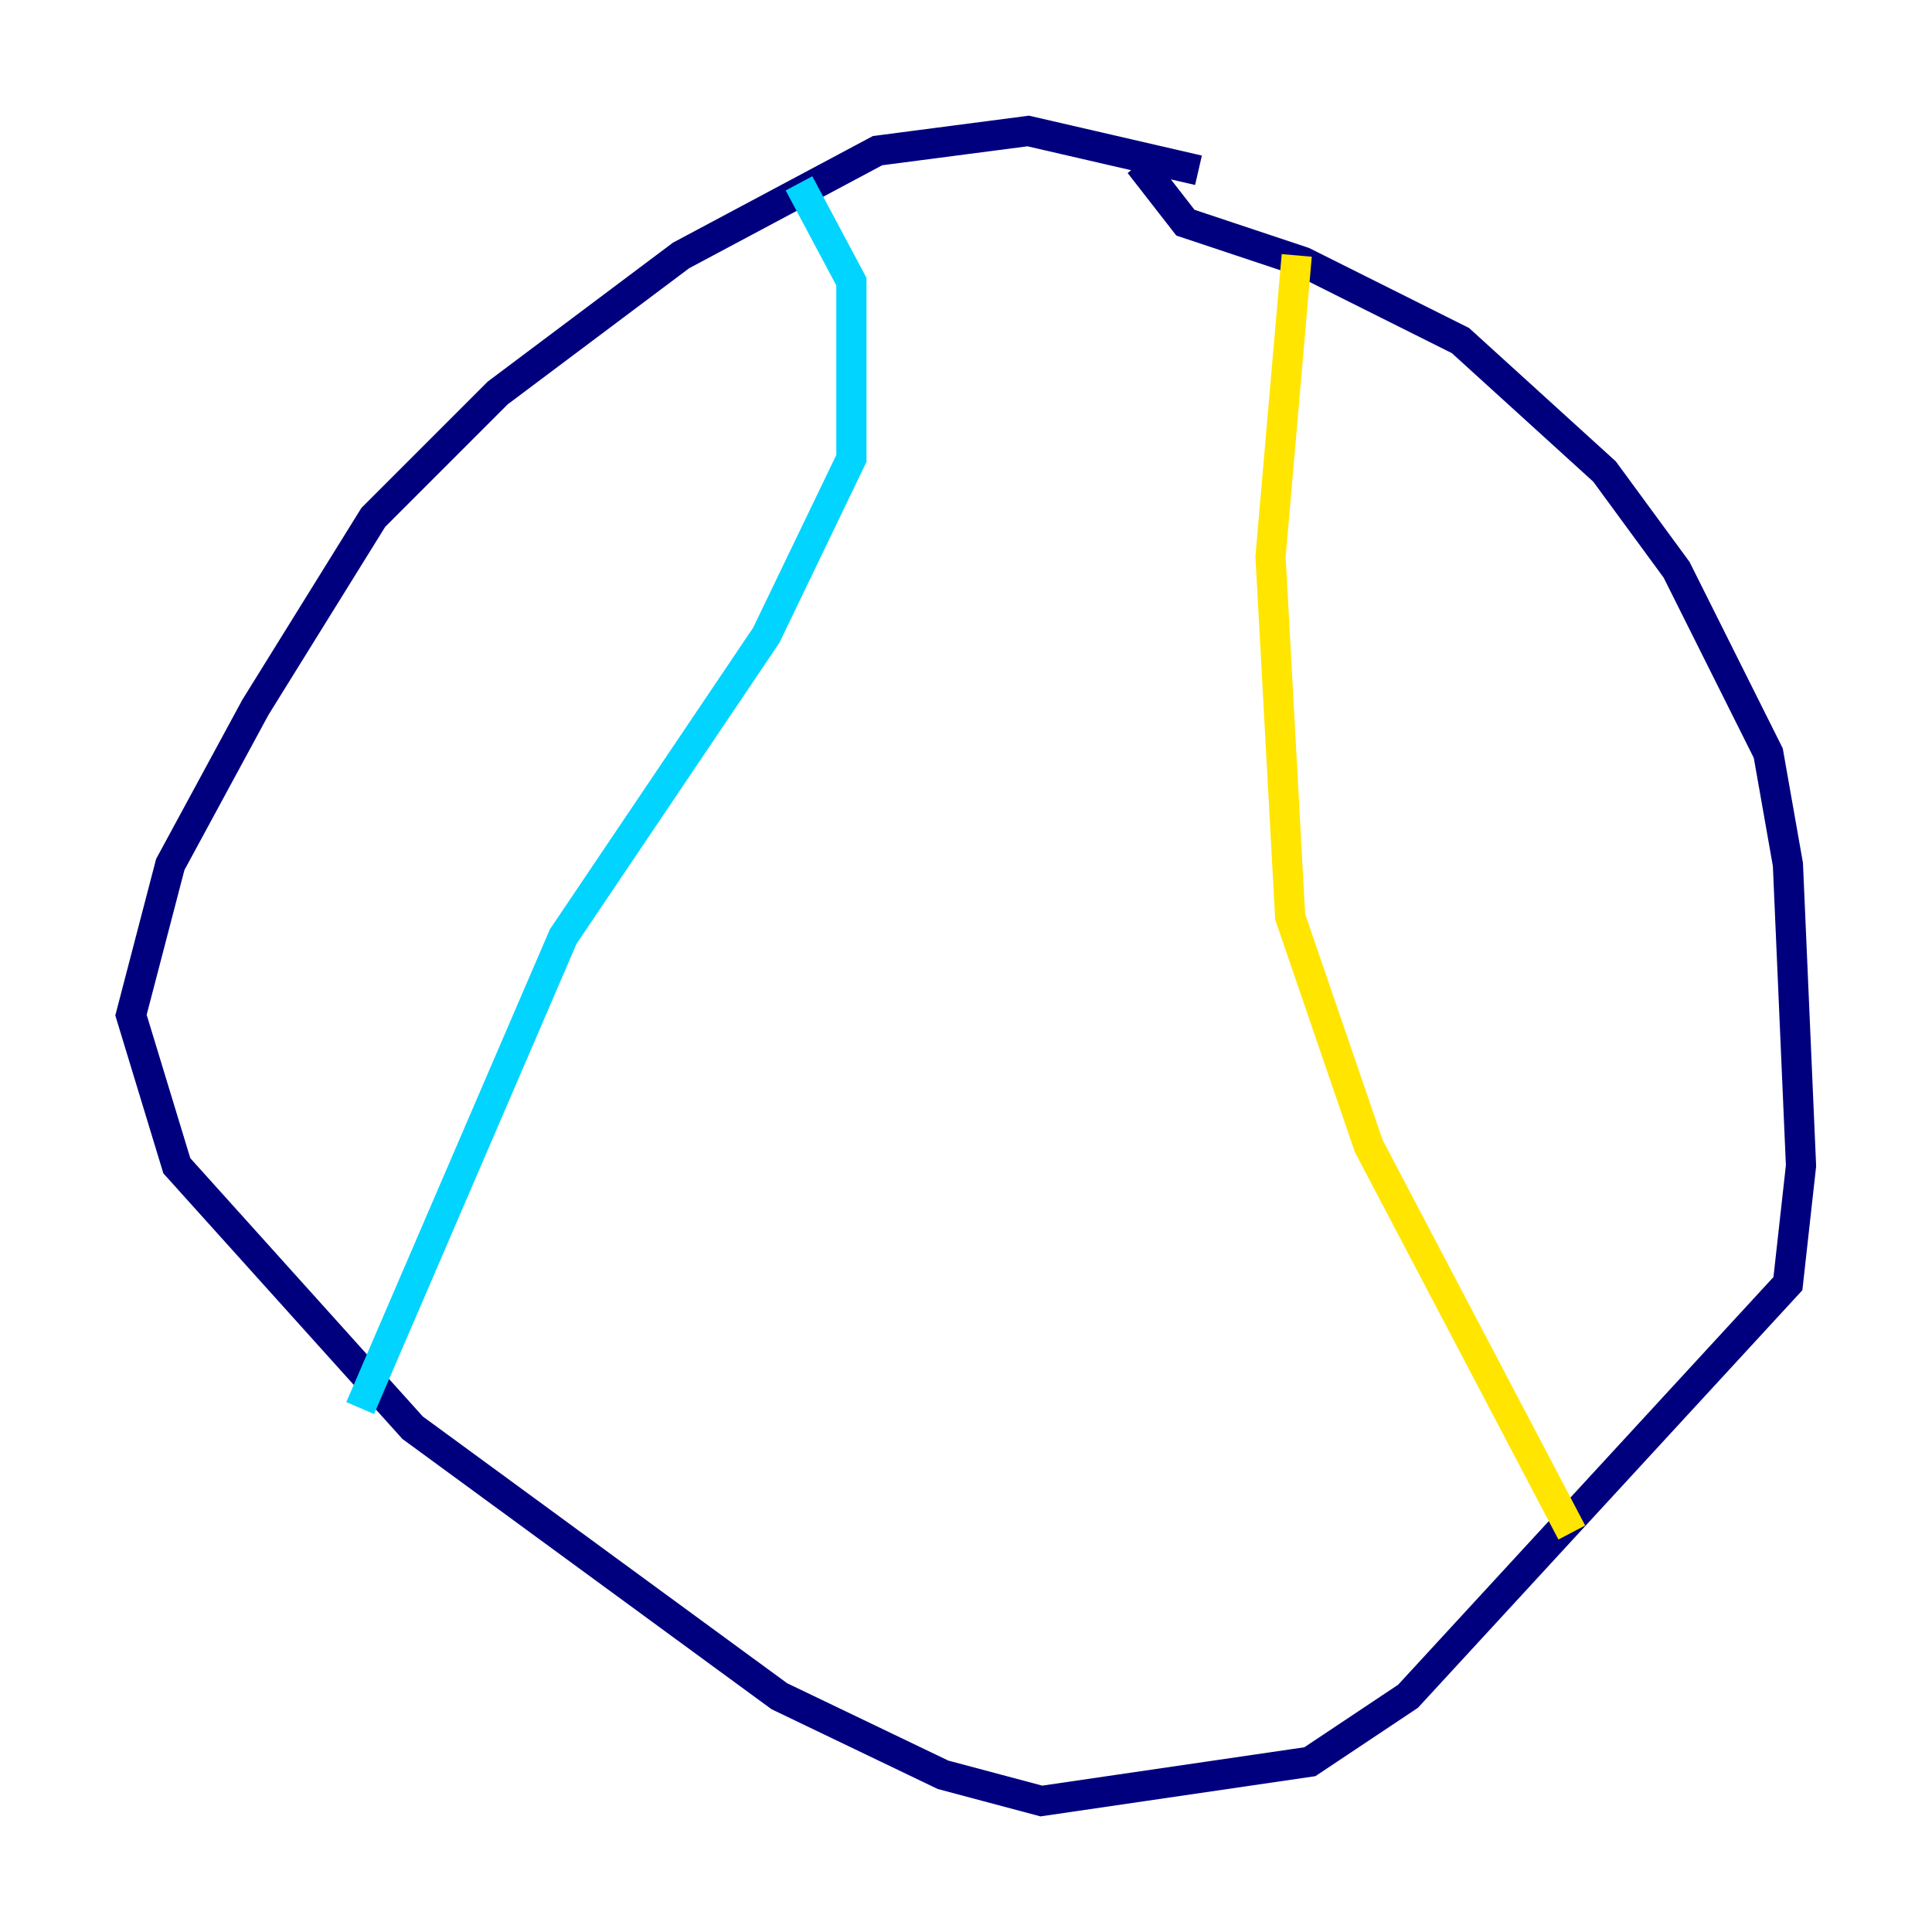 <?xml version="1.0" encoding="utf-8" ?>
<svg baseProfile="tiny" height="128" version="1.2" viewBox="0,0,128,128" width="128" xmlns="http://www.w3.org/2000/svg" xmlns:ev="http://www.w3.org/2001/xml-events" xmlns:xlink="http://www.w3.org/1999/xlink"><defs /><polyline fill="none" points="79.403,11.281 68.122,8.678 58.142,9.98 45.125,16.922 32.976,26.034 24.732,34.278 16.922,46.861 11.281,57.275 8.678,67.254 11.715,77.234 27.336,94.59 51.634,112.38 62.481,117.586 68.99,119.322 86.78,116.719 93.288,112.38 118.454,85.044 119.322,77.234 118.454,57.275 117.153,49.898 111.078,37.749 106.305,31.241 96.759,22.563 86.346,17.356 78.536,14.752 75.498,10.848" stroke="#00007f" stroke-width="2" /><polyline fill="none" points="52.936,12.149 56.407,18.658 56.407,30.373 50.766,42.088 37.315,62.047 23.864,93.288" stroke="#00d4ff" stroke-width="2" /><polyline fill="none" points="85.912,16.922 84.176,36.881 85.478,60.746 90.685,75.932 104.136,101.532" stroke="#ffe500" stroke-width="2" /><polyline fill="none" points="26.902,76.8 26.902,76.8" stroke="#7f0000" stroke-width="2" /></svg>